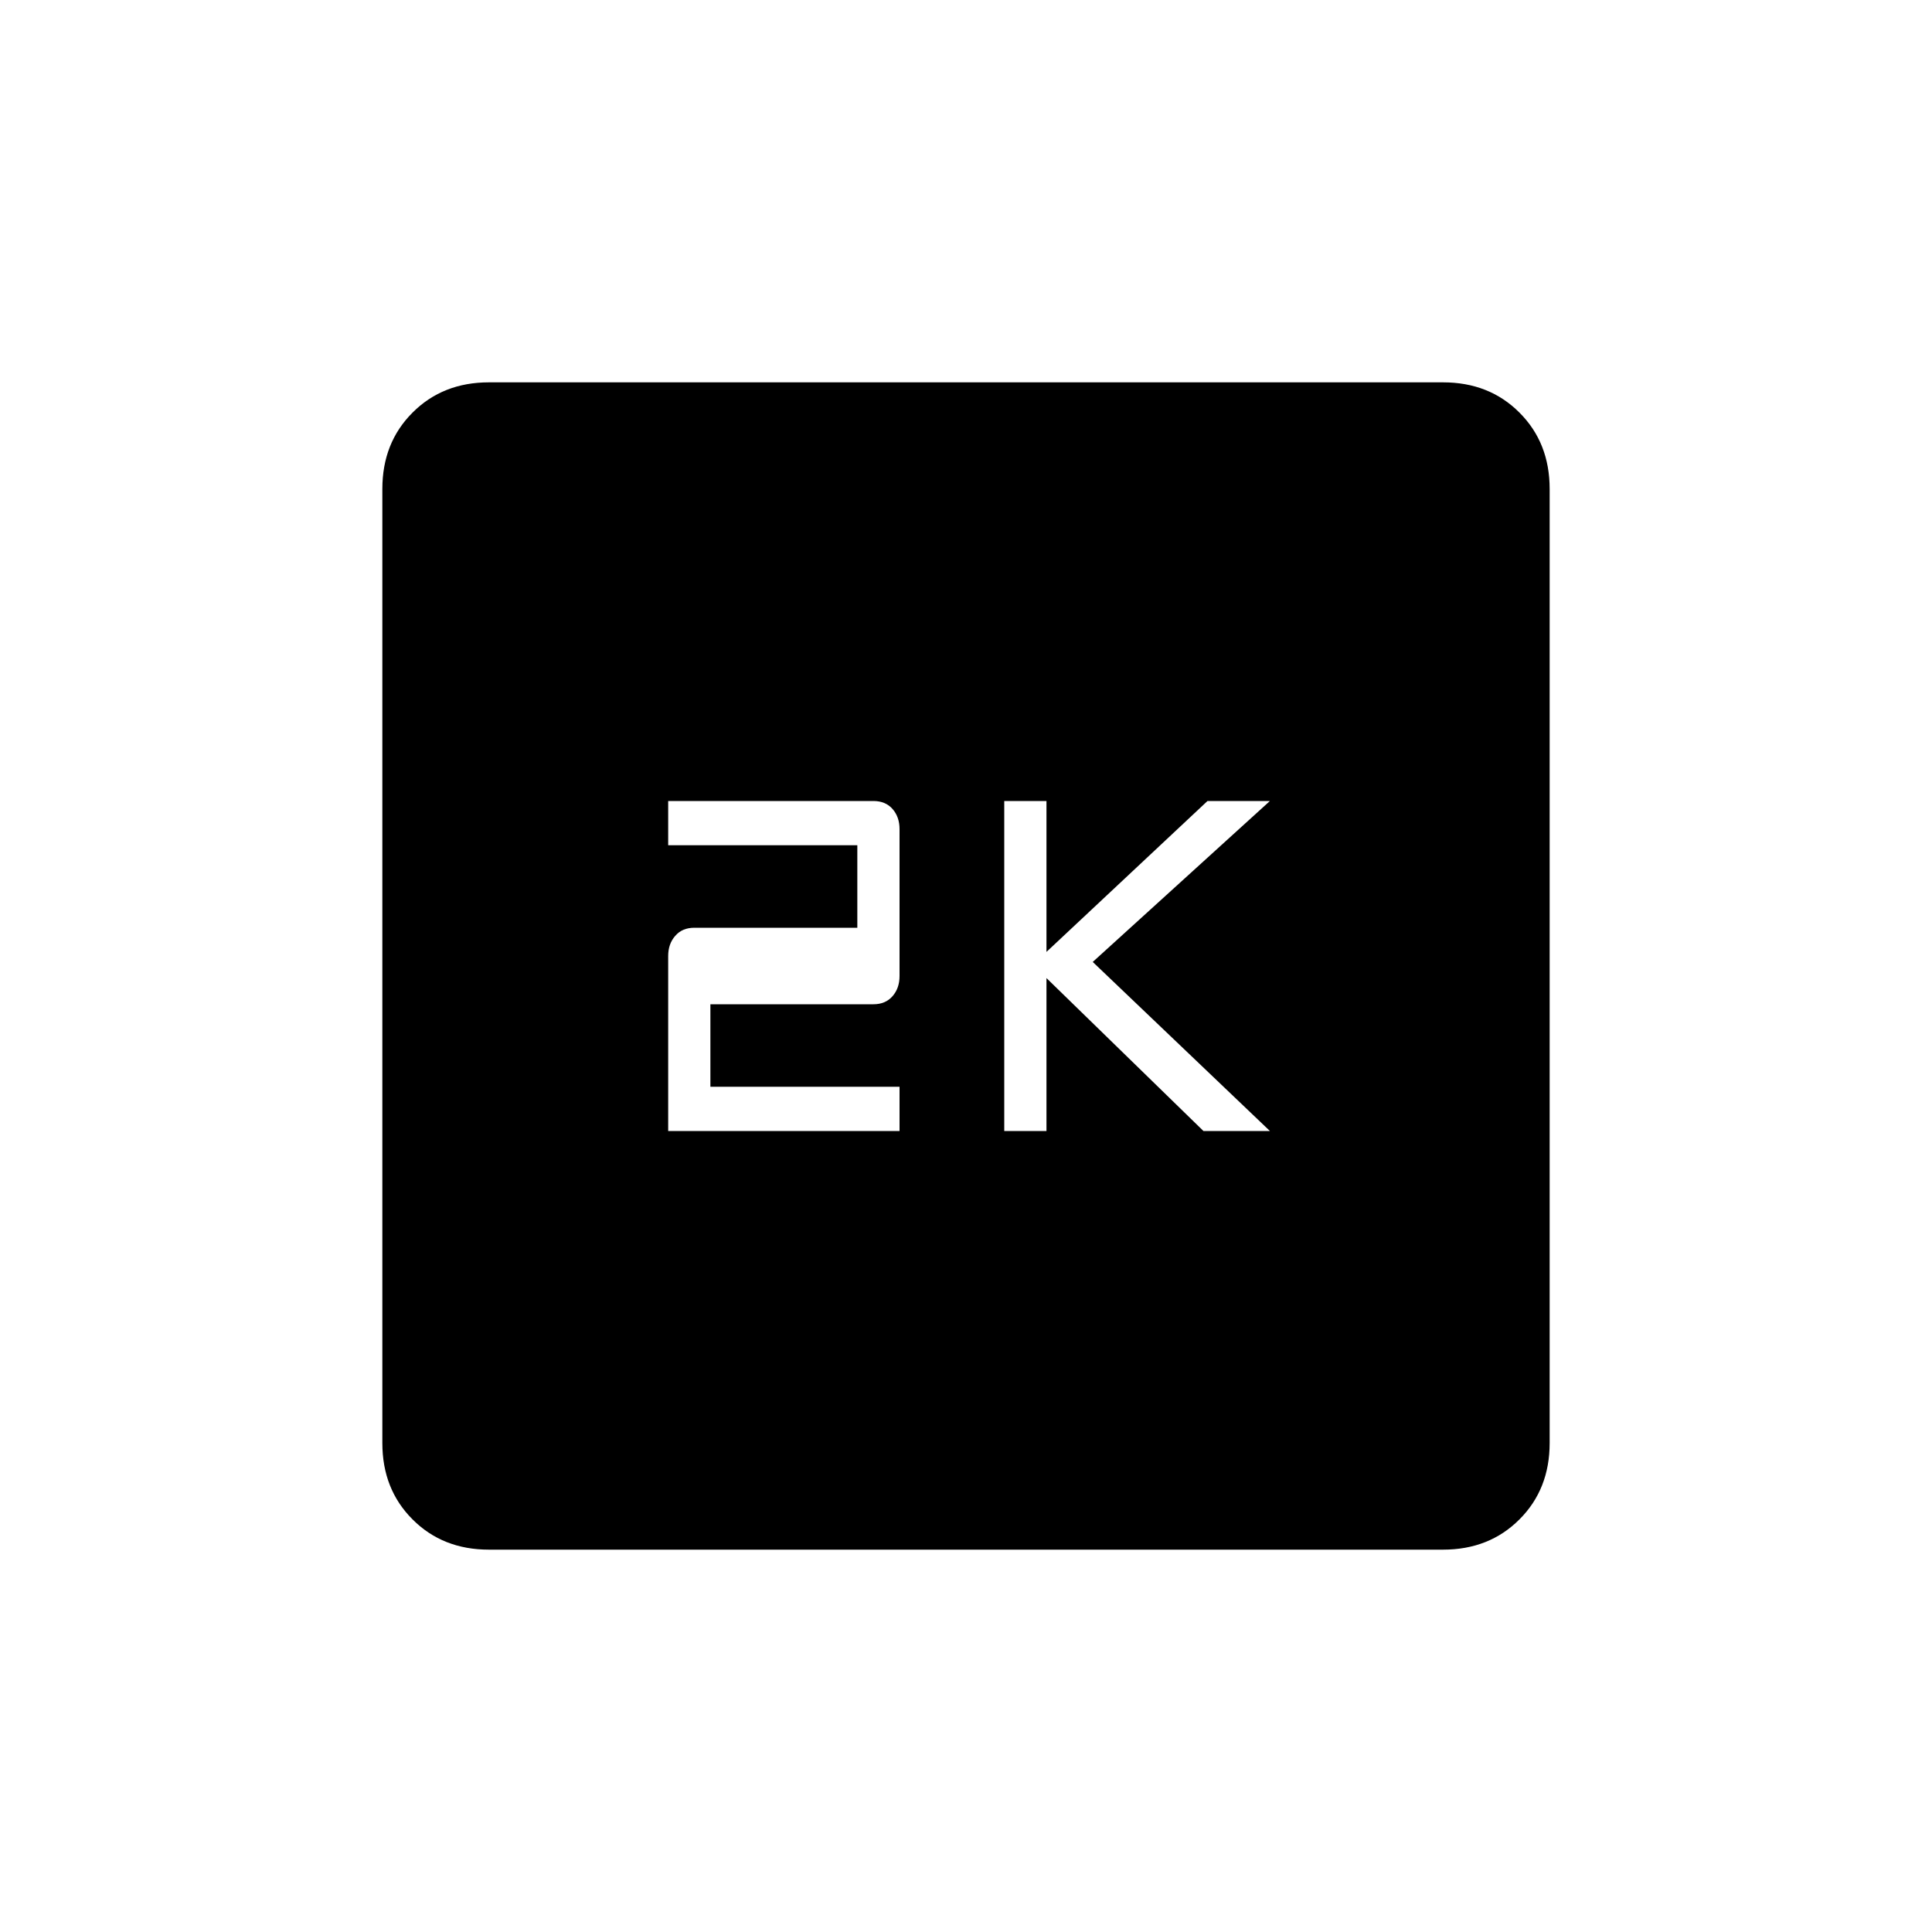 <svg xmlns="http://www.w3.org/2000/svg" height="20" width="20"><path d="M10.396 11.708h.437v-1.583l1.625 1.583h.688l-1.834-1.75 1.834-1.666H12.5l-1.667 1.562V8.292h-.437Zm-3.479 0h2.395v-.458H7.354v-.854h1.688q.125 0 .198-.084.072-.083.072-.208V8.583q0-.125-.072-.208-.073-.083-.198-.083H6.917v.458h1.958v.854H7.188q-.126 0-.198.084-.073.083-.073.208Zm-1.855 4.334q-.479 0-.791-.313-.313-.312-.313-.791V5.062q0-.479.313-.791.312-.313.791-.313h9.876q.479 0 .791.313.313.312.313.791v9.876q0 .479-.313.791-.312.313-.791.313Z"/></svg>